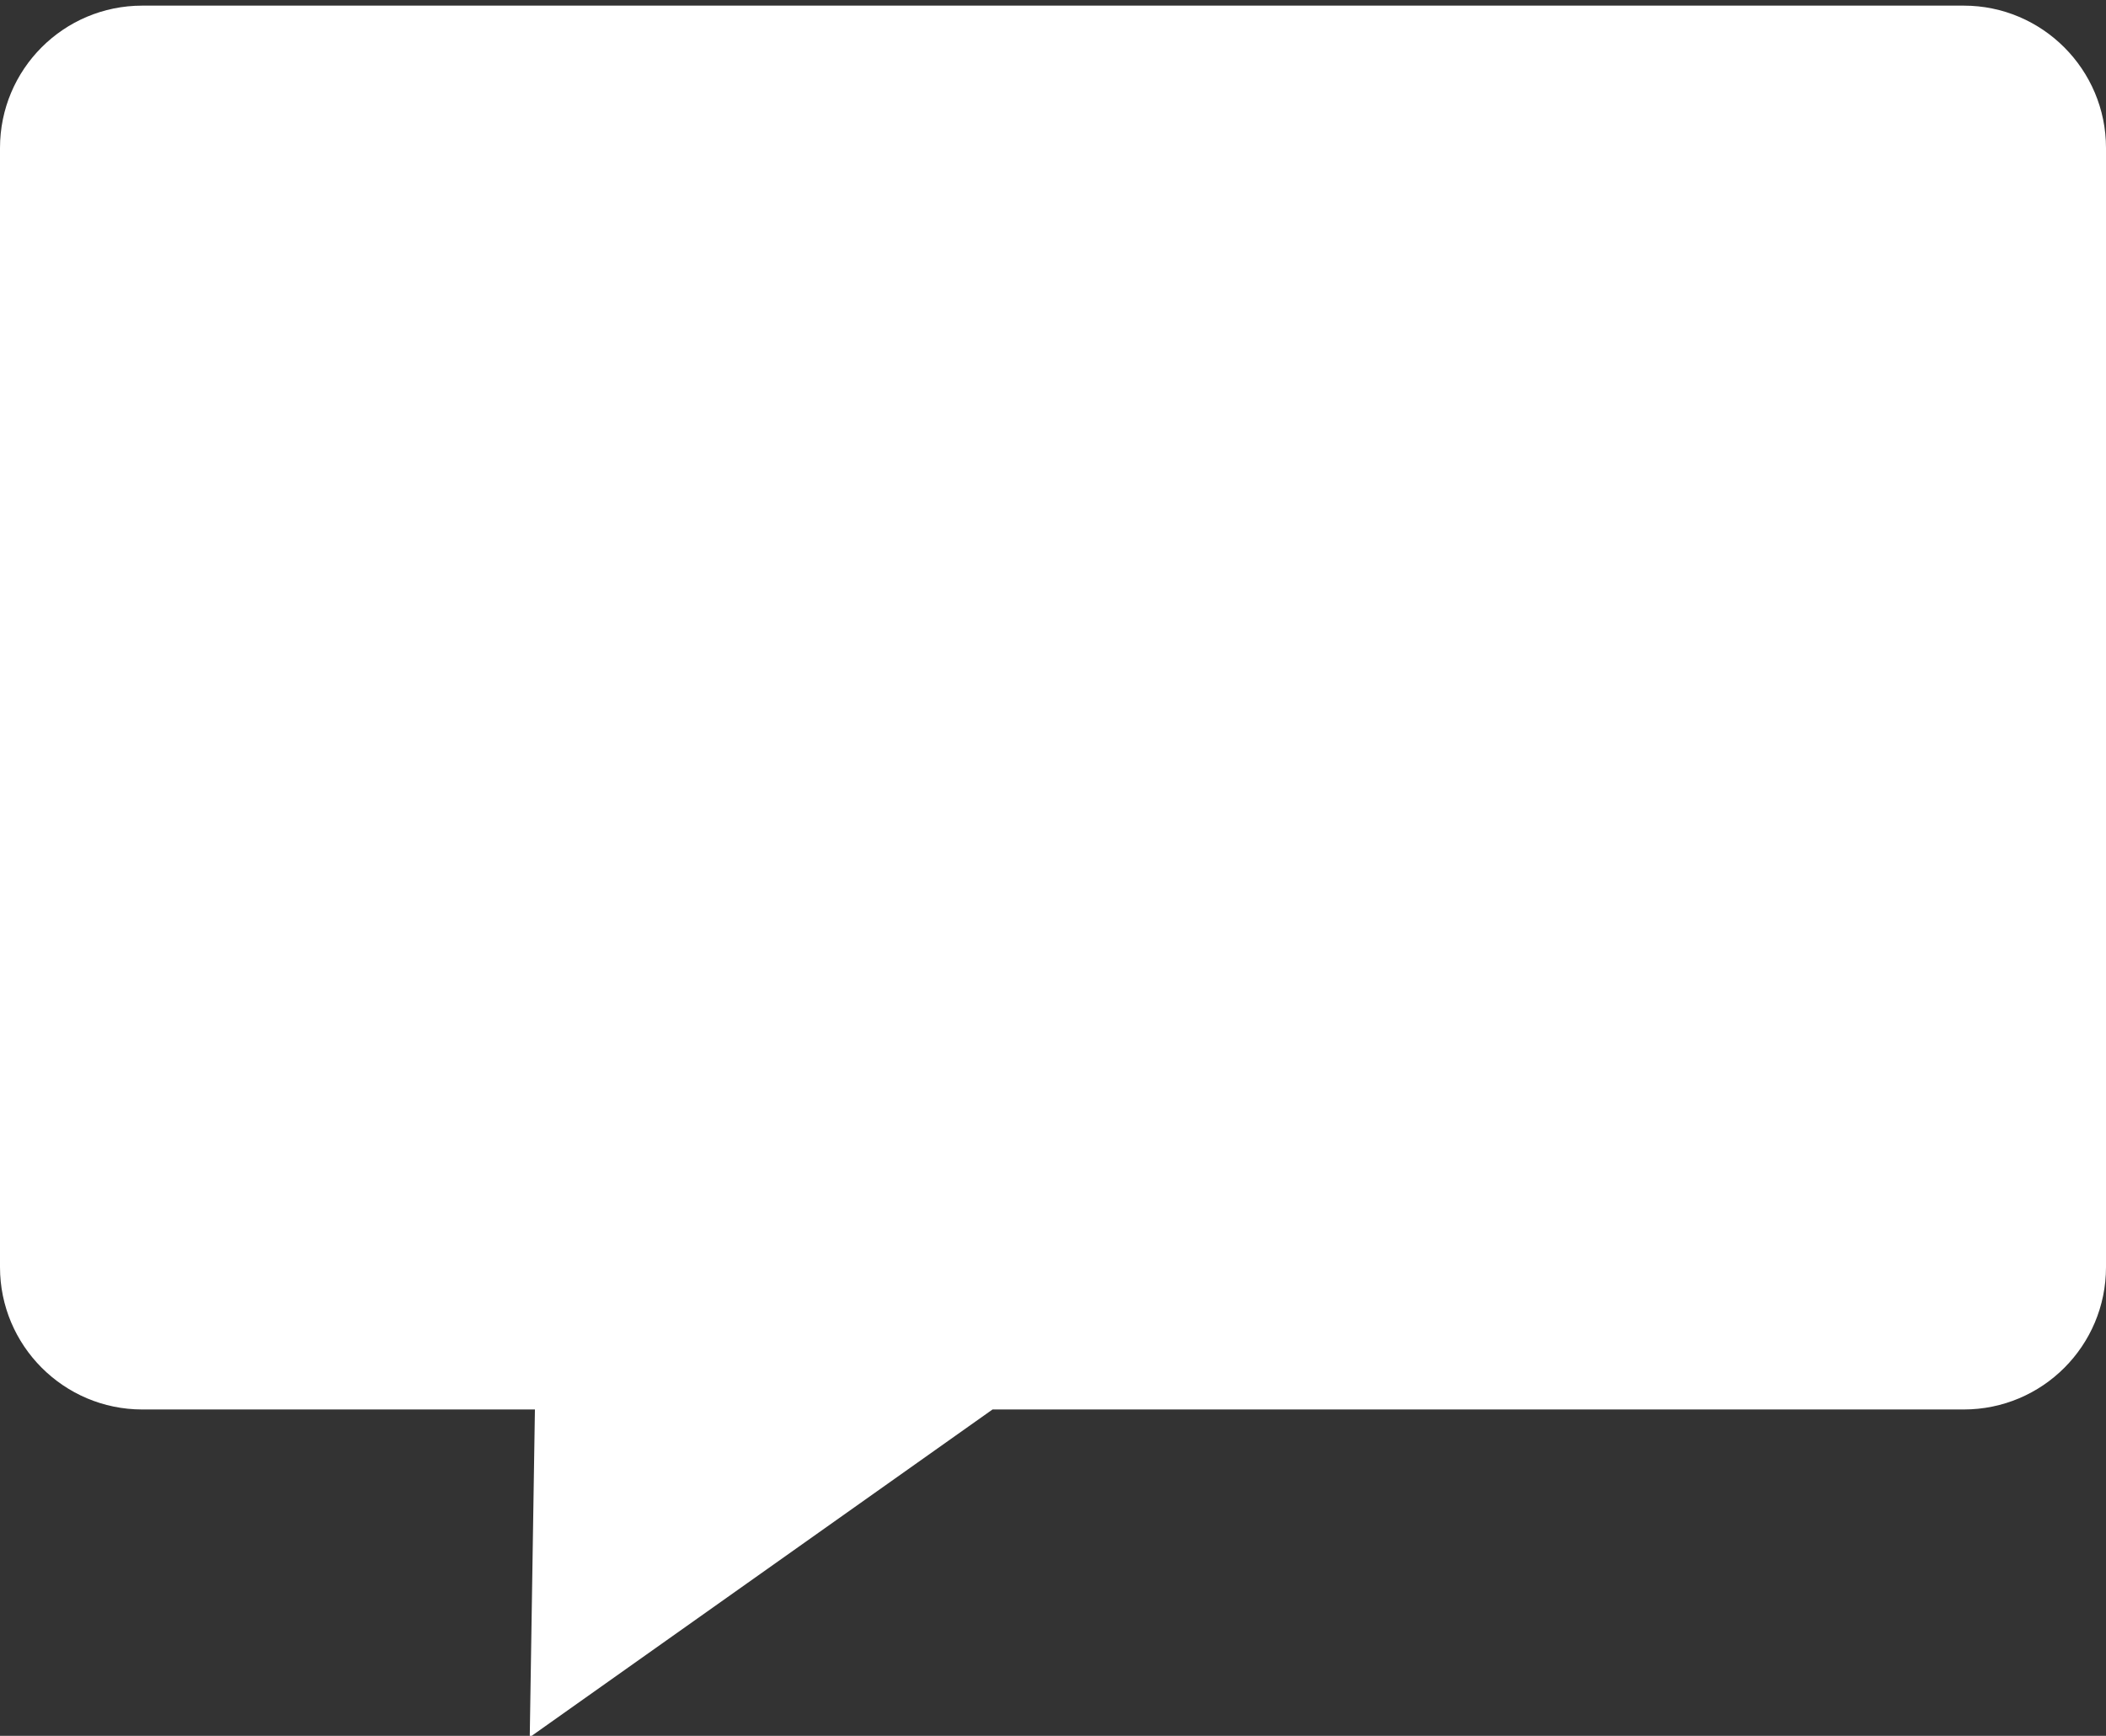 <?xml version="1.0" encoding="UTF-8" standalone="no"?>
<svg width="74px" height="61px" viewBox="0 0 74 61" version="1.1" xmlns="http://www.w3.org/2000/svg" xmlns:xlink="http://www.w3.org/1999/xlink" xmlns:sketch="http://www.bohemiancoding.com/sketch/ns">
    <rect x="0" y="0" width="74" height="61" fill="#333333" stroke="none"/>
    <!-- Generator: Sketch 3.3.1 (12002) - http://www.bohemiancoding.com/sketch -->
    <title>discussions</title>
    <desc>Created with Sketch.</desc>
    <defs></defs>
    <g id="Icons-/-Resources" stroke="none" stroke-width="1" fill="none" fill-rule="evenodd" sketch:type="MSPage">
        <path d="M34.875,49.531 L18.614,61.048 L18.796,49.531 L4.999,49.531 C2.238,49.531 0,47.283 0,44.529 L0,5.2 C0,2.437 2.235,0.198 4.999,0.198 L69.001,0.198 C71.762,0.198 74,2.446 74,5.2 L74,44.529 C74,47.292 71.765,49.531 69.001,49.531 L34.875,49.531 Z" id="discussions" fill="#FFFFFF" sketch:type="MSShapeGroup"></path>
    </g>
</svg>